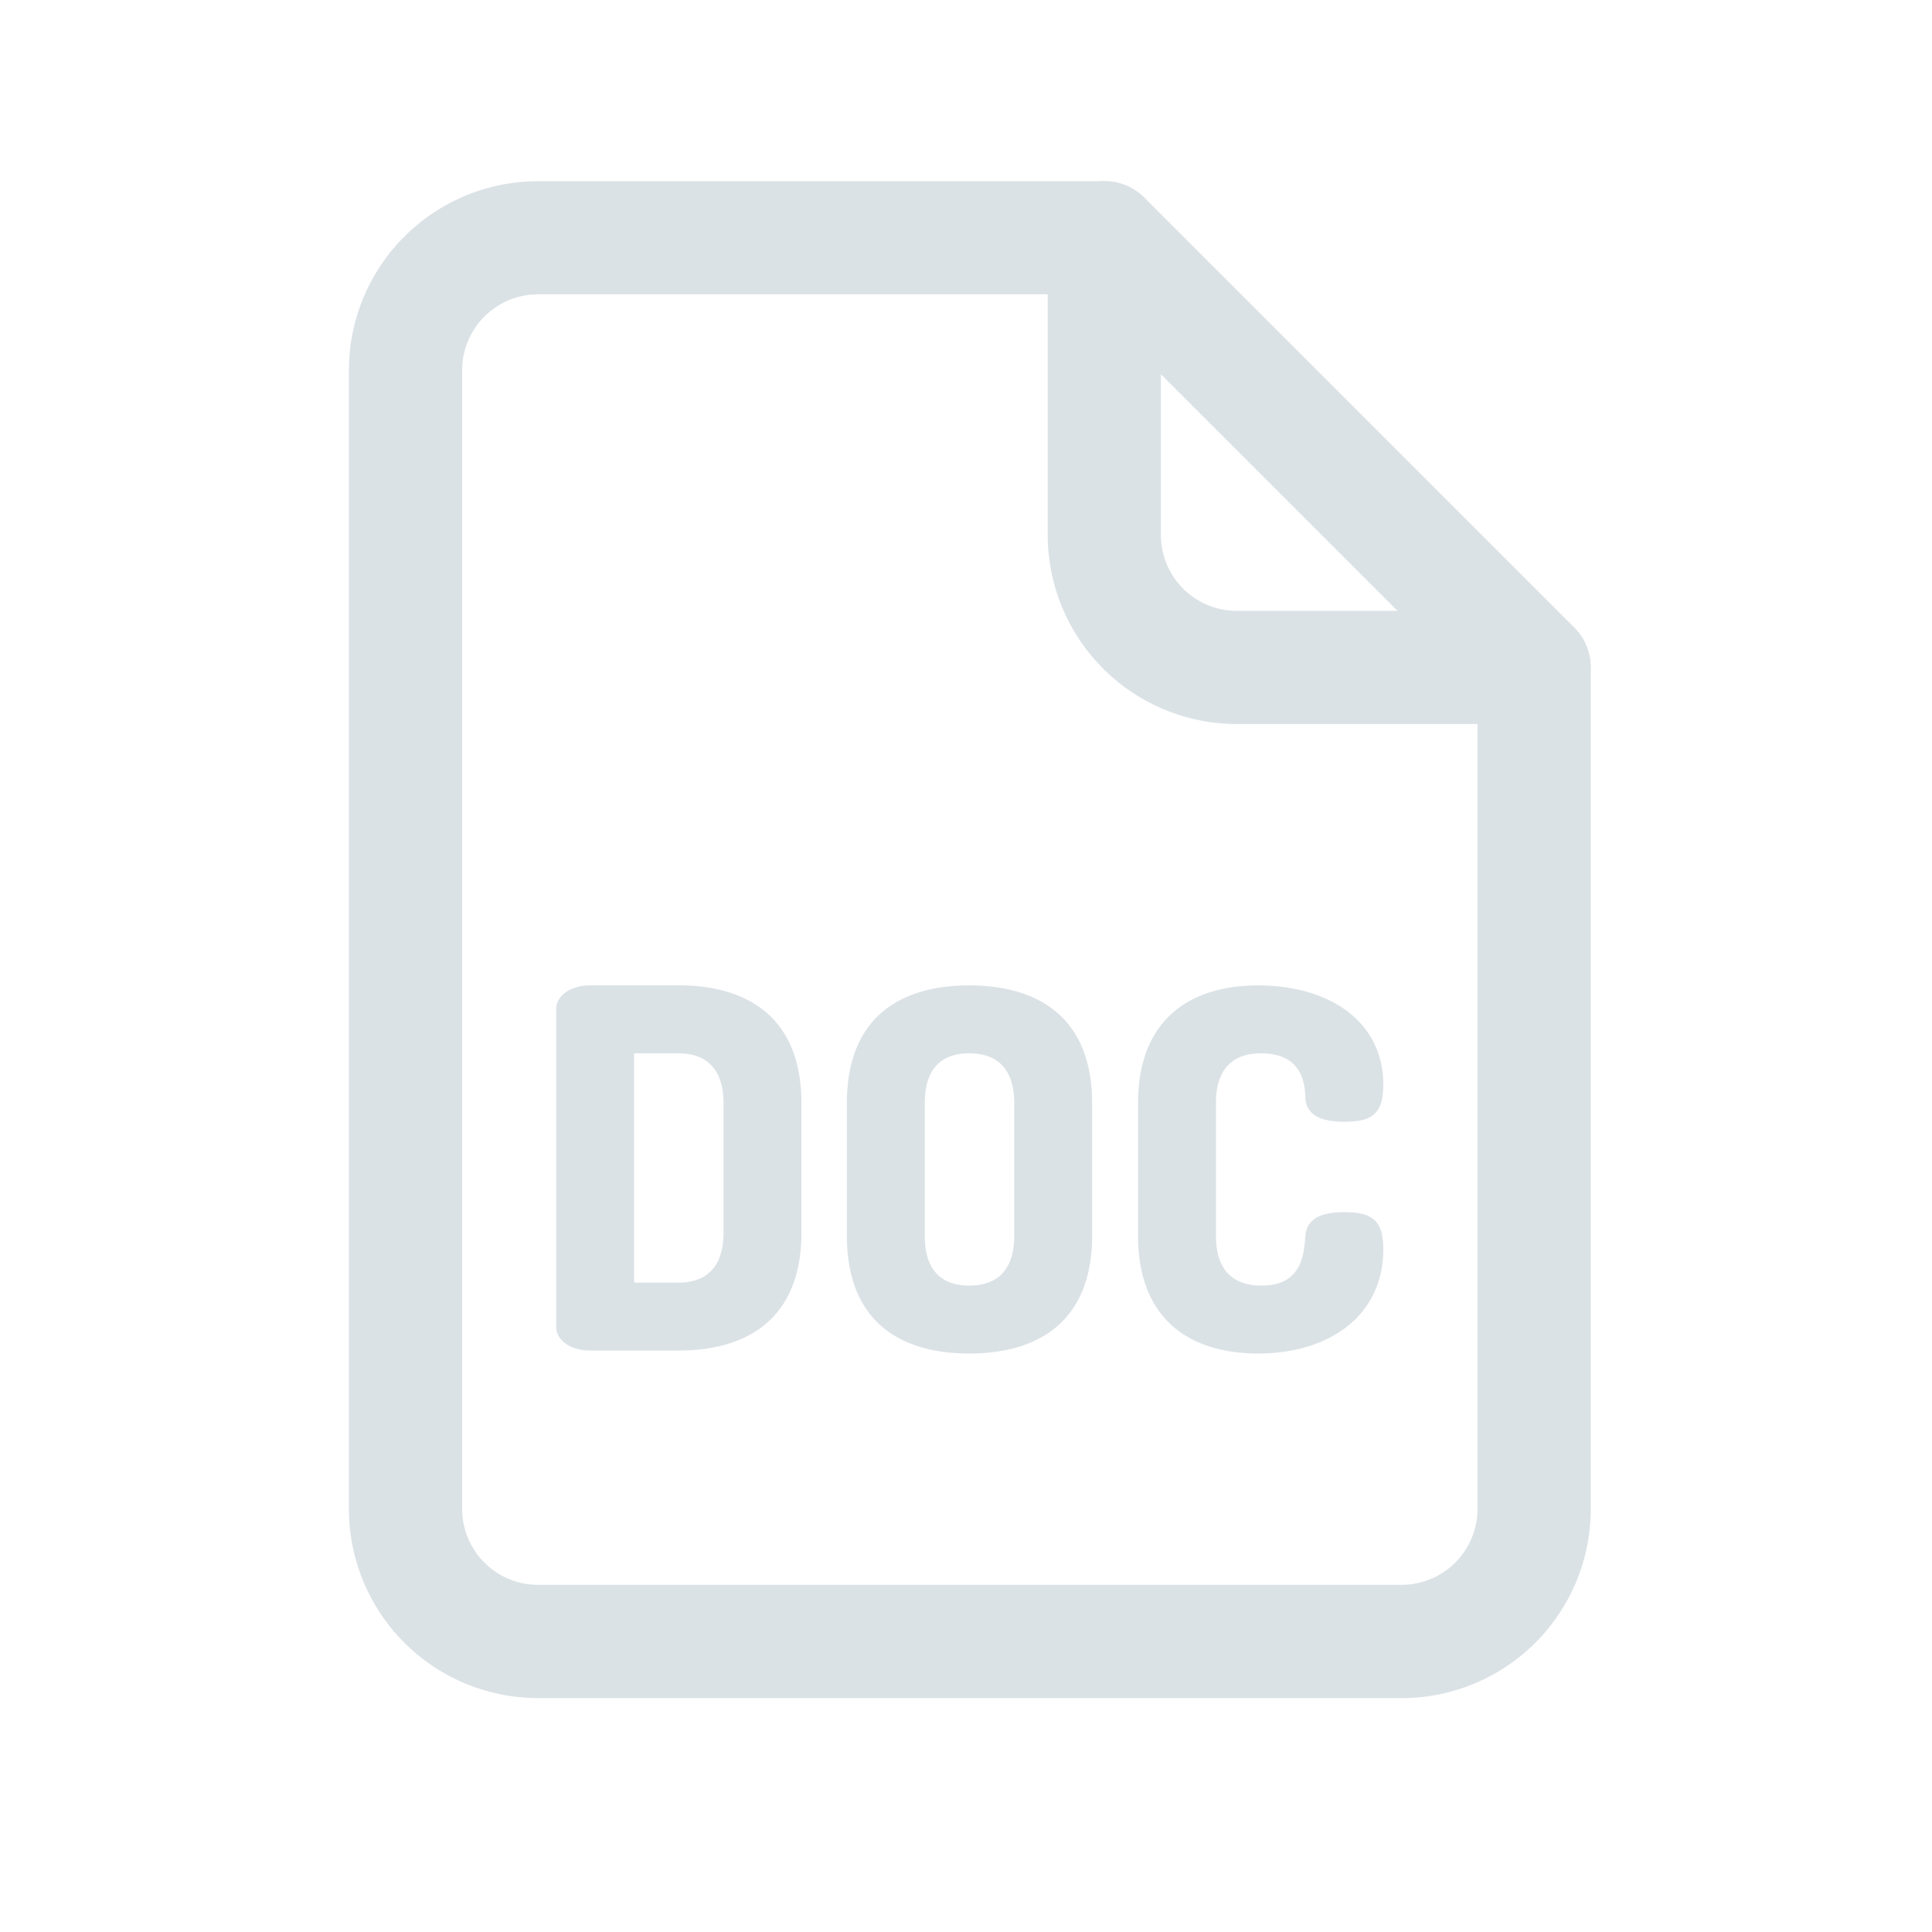 <svg xmlns="http://www.w3.org/2000/svg" width="24" height="24" fill="none"><path fill="#DBE2E6" d="M17.41 21.094H6.683a2.35 2.35 0 0 1-2.349-2.35V4.6a2.35 2.35 0 0 1 2.35-2.349h7.035a.7.7 0 0 1 .498.206l5.338 5.338a.7.7 0 0 1 .206.497v10.453a2.35 2.35 0 0 1-2.35 2.35M6.683 3.656a.944.944 0 0 0-.942.943v14.146a.943.943 0 0 0 .942.942h10.729a.943.943 0 0 0 .942-.942V8.582l-4.926-4.926z"/><path fill="#DBE2E6" d="M19.056 8.994h-3.692a2.35 2.35 0 0 1-2.349-2.349V2.953a.703.703 0 0 1 1.406 0v3.692a.943.943 0 0 0 .943.943h3.692a.703.703 0 1 1 0 1.406M8.43 12.24c.855 0 1.526.398 1.526 1.465v1.608c0 1.066-.67 1.464-1.527 1.464H7.331c-.254 0-.422-.137-.422-.292v-3.952c0-.156.168-.292.422-.292zm-.553.845v2.848h.552c.348 0 .559-.198.559-.62v-1.608c0-.422-.211-.62-.559-.62zM10.52 15.35v-1.645c0-1.067.664-1.464 1.52-1.464s1.527.397 1.527 1.464v1.645c0 1.067-.67 1.464-1.527 1.464s-1.52-.397-1.52-1.464m2.079-1.645c0-.428-.211-.62-.559-.62s-.552.192-.552.62v1.645c0 .428.205.62.552.62s.559-.192.559-.62zM15.664 13.085c-.354 0-.559.198-.559.62v1.645c0 .422.205.62.565.62.497 0 .528-.378.546-.62.019-.23.23-.292.478-.292.335 0 .49.087.49.459 0 .826-.67 1.297-1.557 1.297-.813 0-1.49-.397-1.49-1.464v-1.645c0-1.067.677-1.464 1.49-1.464.887 0 1.557.447 1.557 1.235 0 .372-.155.459-.484.459-.26 0-.471-.068-.484-.292-.006-.16-.024-.558-.552-.558"/></svg>